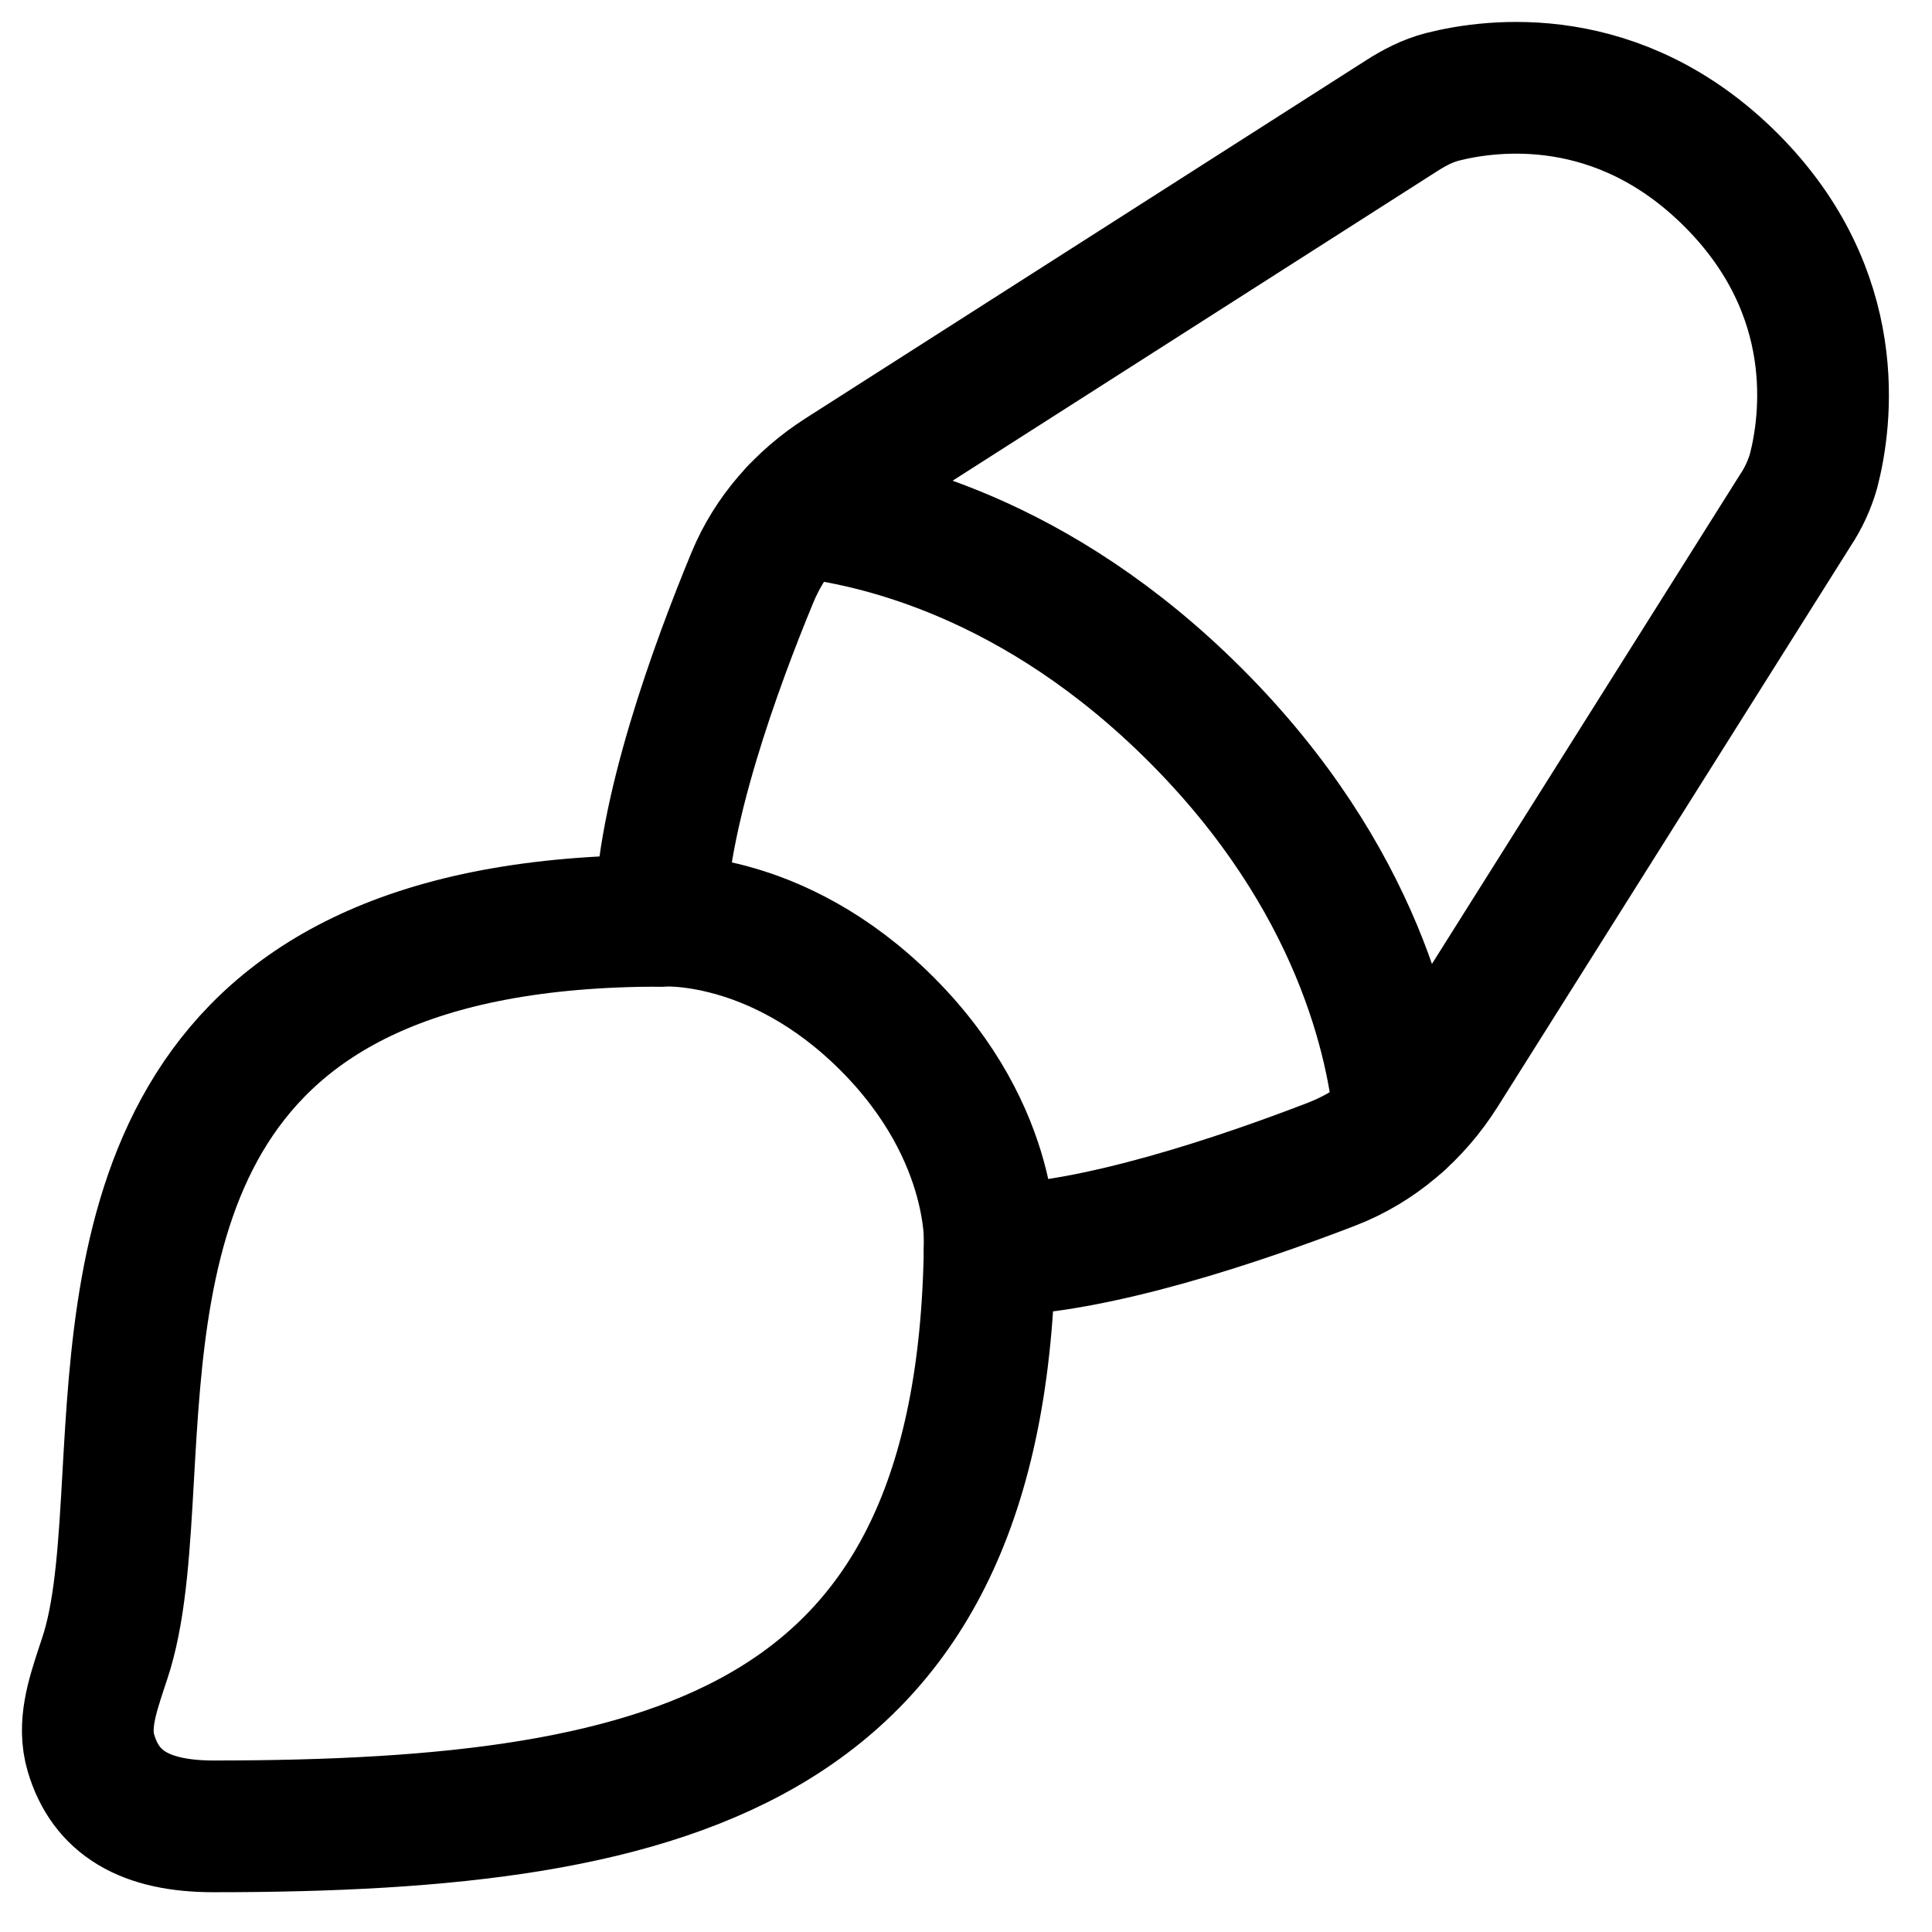 <svg width="22" height="22" viewBox="0 0 22 22" fill="none" xmlns="http://www.w3.org/2000/svg">
<path d="M20.444 5.811L16.419 12.204C16.12 12.678 15.688 13.054 15.165 13.256C14.165 13.642 12.439 14.235 11.271 14.235C11.271 14.235 11.375 12.932 10.1 11.657C8.825 10.382 7.521 10.485 7.521 10.485C7.521 9.294 8.162 7.557 8.567 6.578C8.77 6.087 9.129 5.682 9.576 5.396L15.959 1.319C16.104 1.226 16.258 1.146 16.425 1.103C16.991 0.959 18.43 0.769 19.712 2.05C21.001 3.339 20.797 4.798 20.652 5.36C20.606 5.521 20.536 5.673 20.444 5.811Z" stroke="black" stroke-width="1.5" stroke-linecap="round" stroke-linejoin="round"/>
<path d="M7.521 10.485C1.818 10.485 1.614 14.087 1.46 16.807C1.417 17.572 1.377 18.267 1.221 18.794C1.2 18.863 1.177 18.934 1.153 19.004C1.049 19.323 0.942 19.647 1.036 19.963C1.203 20.526 1.646 20.797 2.432 20.797C7.767 20.797 11.243 19.867 11.271 14.073" stroke="black" stroke-width="1.5" stroke-linecap="round" stroke-linejoin="round"/>
<path d="M15.941 12.774C15.864 11.887 15.469 10 13.613 8.144C11.808 6.339 9.976 5.916 9.06 5.822" stroke="black" stroke-width="1.5" stroke-linecap="round" stroke-linejoin="round"/>
</svg>
